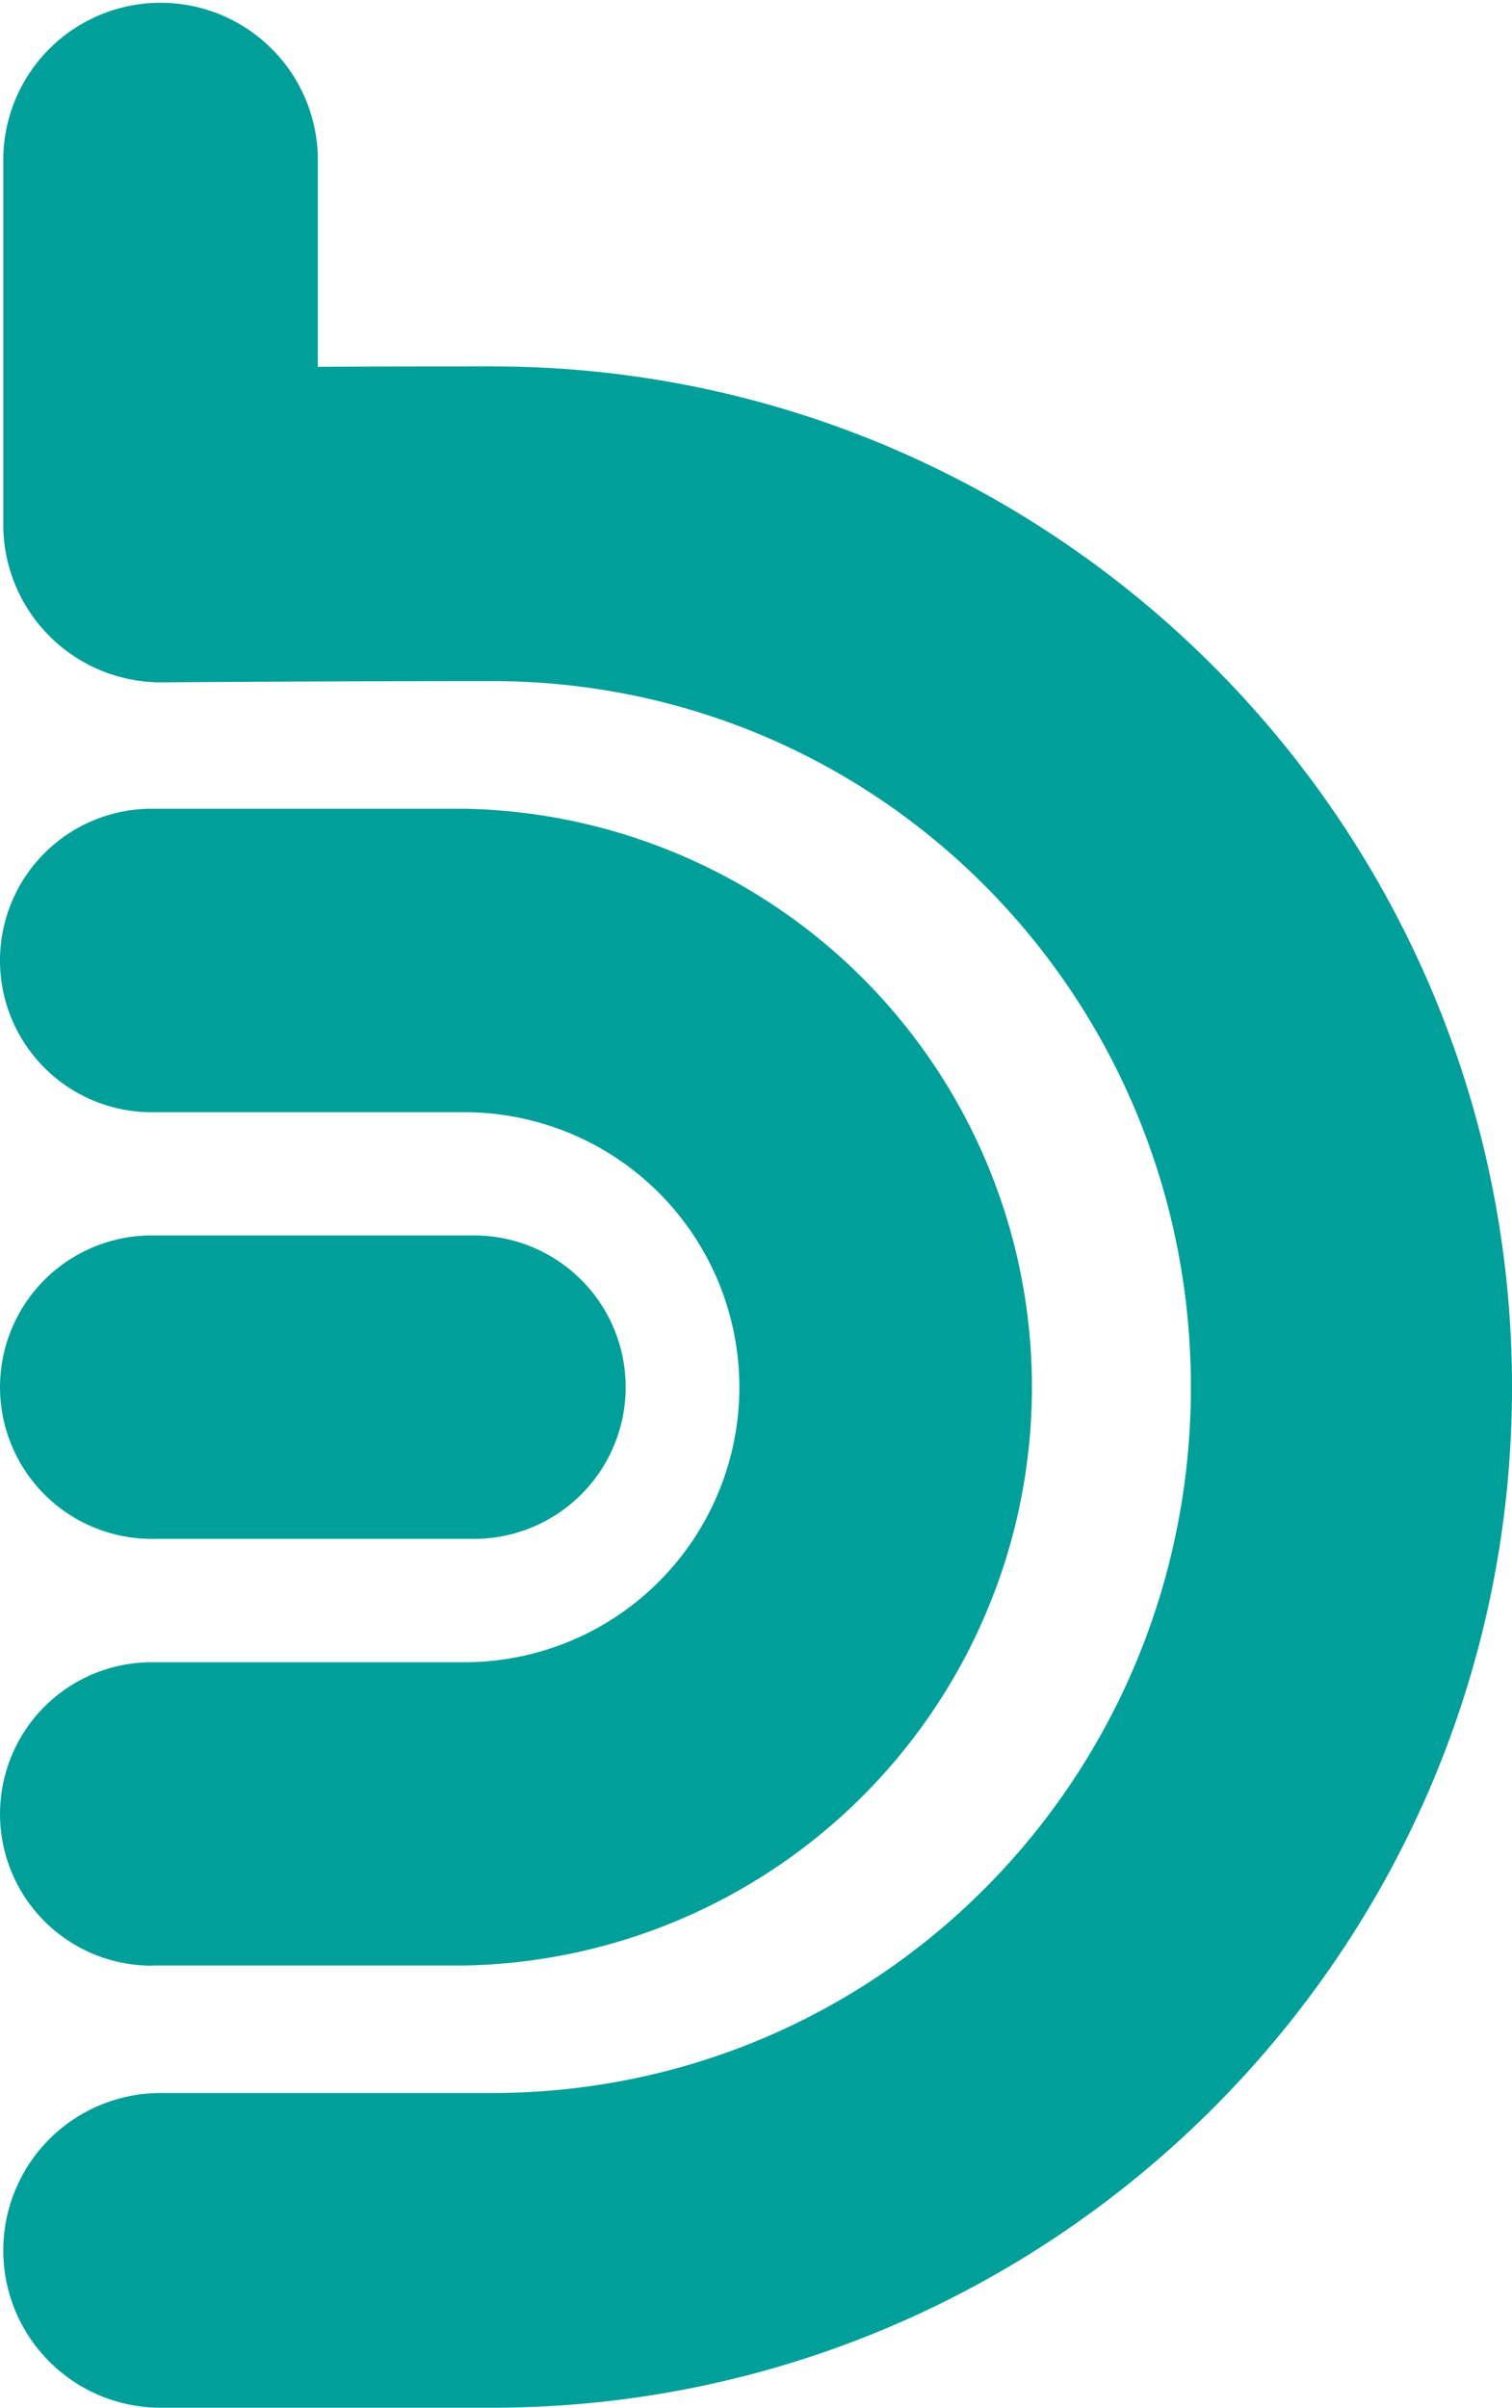 <svg id="Layer_1" data-name="Layer 1" xmlns="http://www.w3.org/2000/svg" viewBox="0 0 299.43 476.64">
  <defs>
    <style>
      .cls-1 {
        fill: #009f99;
      }
    </style>
  </defs>
  <title>thumb1</title>
  <g>
    <path class="cls-1" d="M30.47,389.46H92.41a114.52,114.52,0,0,0,0-229H30.47a30,30,0,0,0,0,60.08H92.41a54.44,54.44,0,1,1,0,108.88H30.47a30,30,0,0,0,0,60.07Z" transform="translate(-0.43 -0.36)"/>
    <path class="cls-1" d="M30.47,305H94.3a30,30,0,0,0,0-60.07H30.47a30,30,0,1,0,0,60.07Z" transform="translate(-0.43 -0.36)"/>
    <path class="cls-1" d="M32.23,477H97.8c111.42,0,202.06-90.64,202.06-202.05S209.22,72.89,97.8,72.89c-9.59,0-20.64,0-33.78.08h-.65V31.5a31.15,31.15,0,0,0-62.29,0v72.8a31.24,31.24,0,0,0,30.82,31.14h.54c24.88-.17,46.87-.25,65.36-.25,77.07,0,138.47,62.7,138.47,139.76S174.87,414.7,97.8,414.7H32.23a31.15,31.15,0,0,0,0,62.3Z" transform="translate(-0.43 -0.36)"/>
  </g>
</svg>

